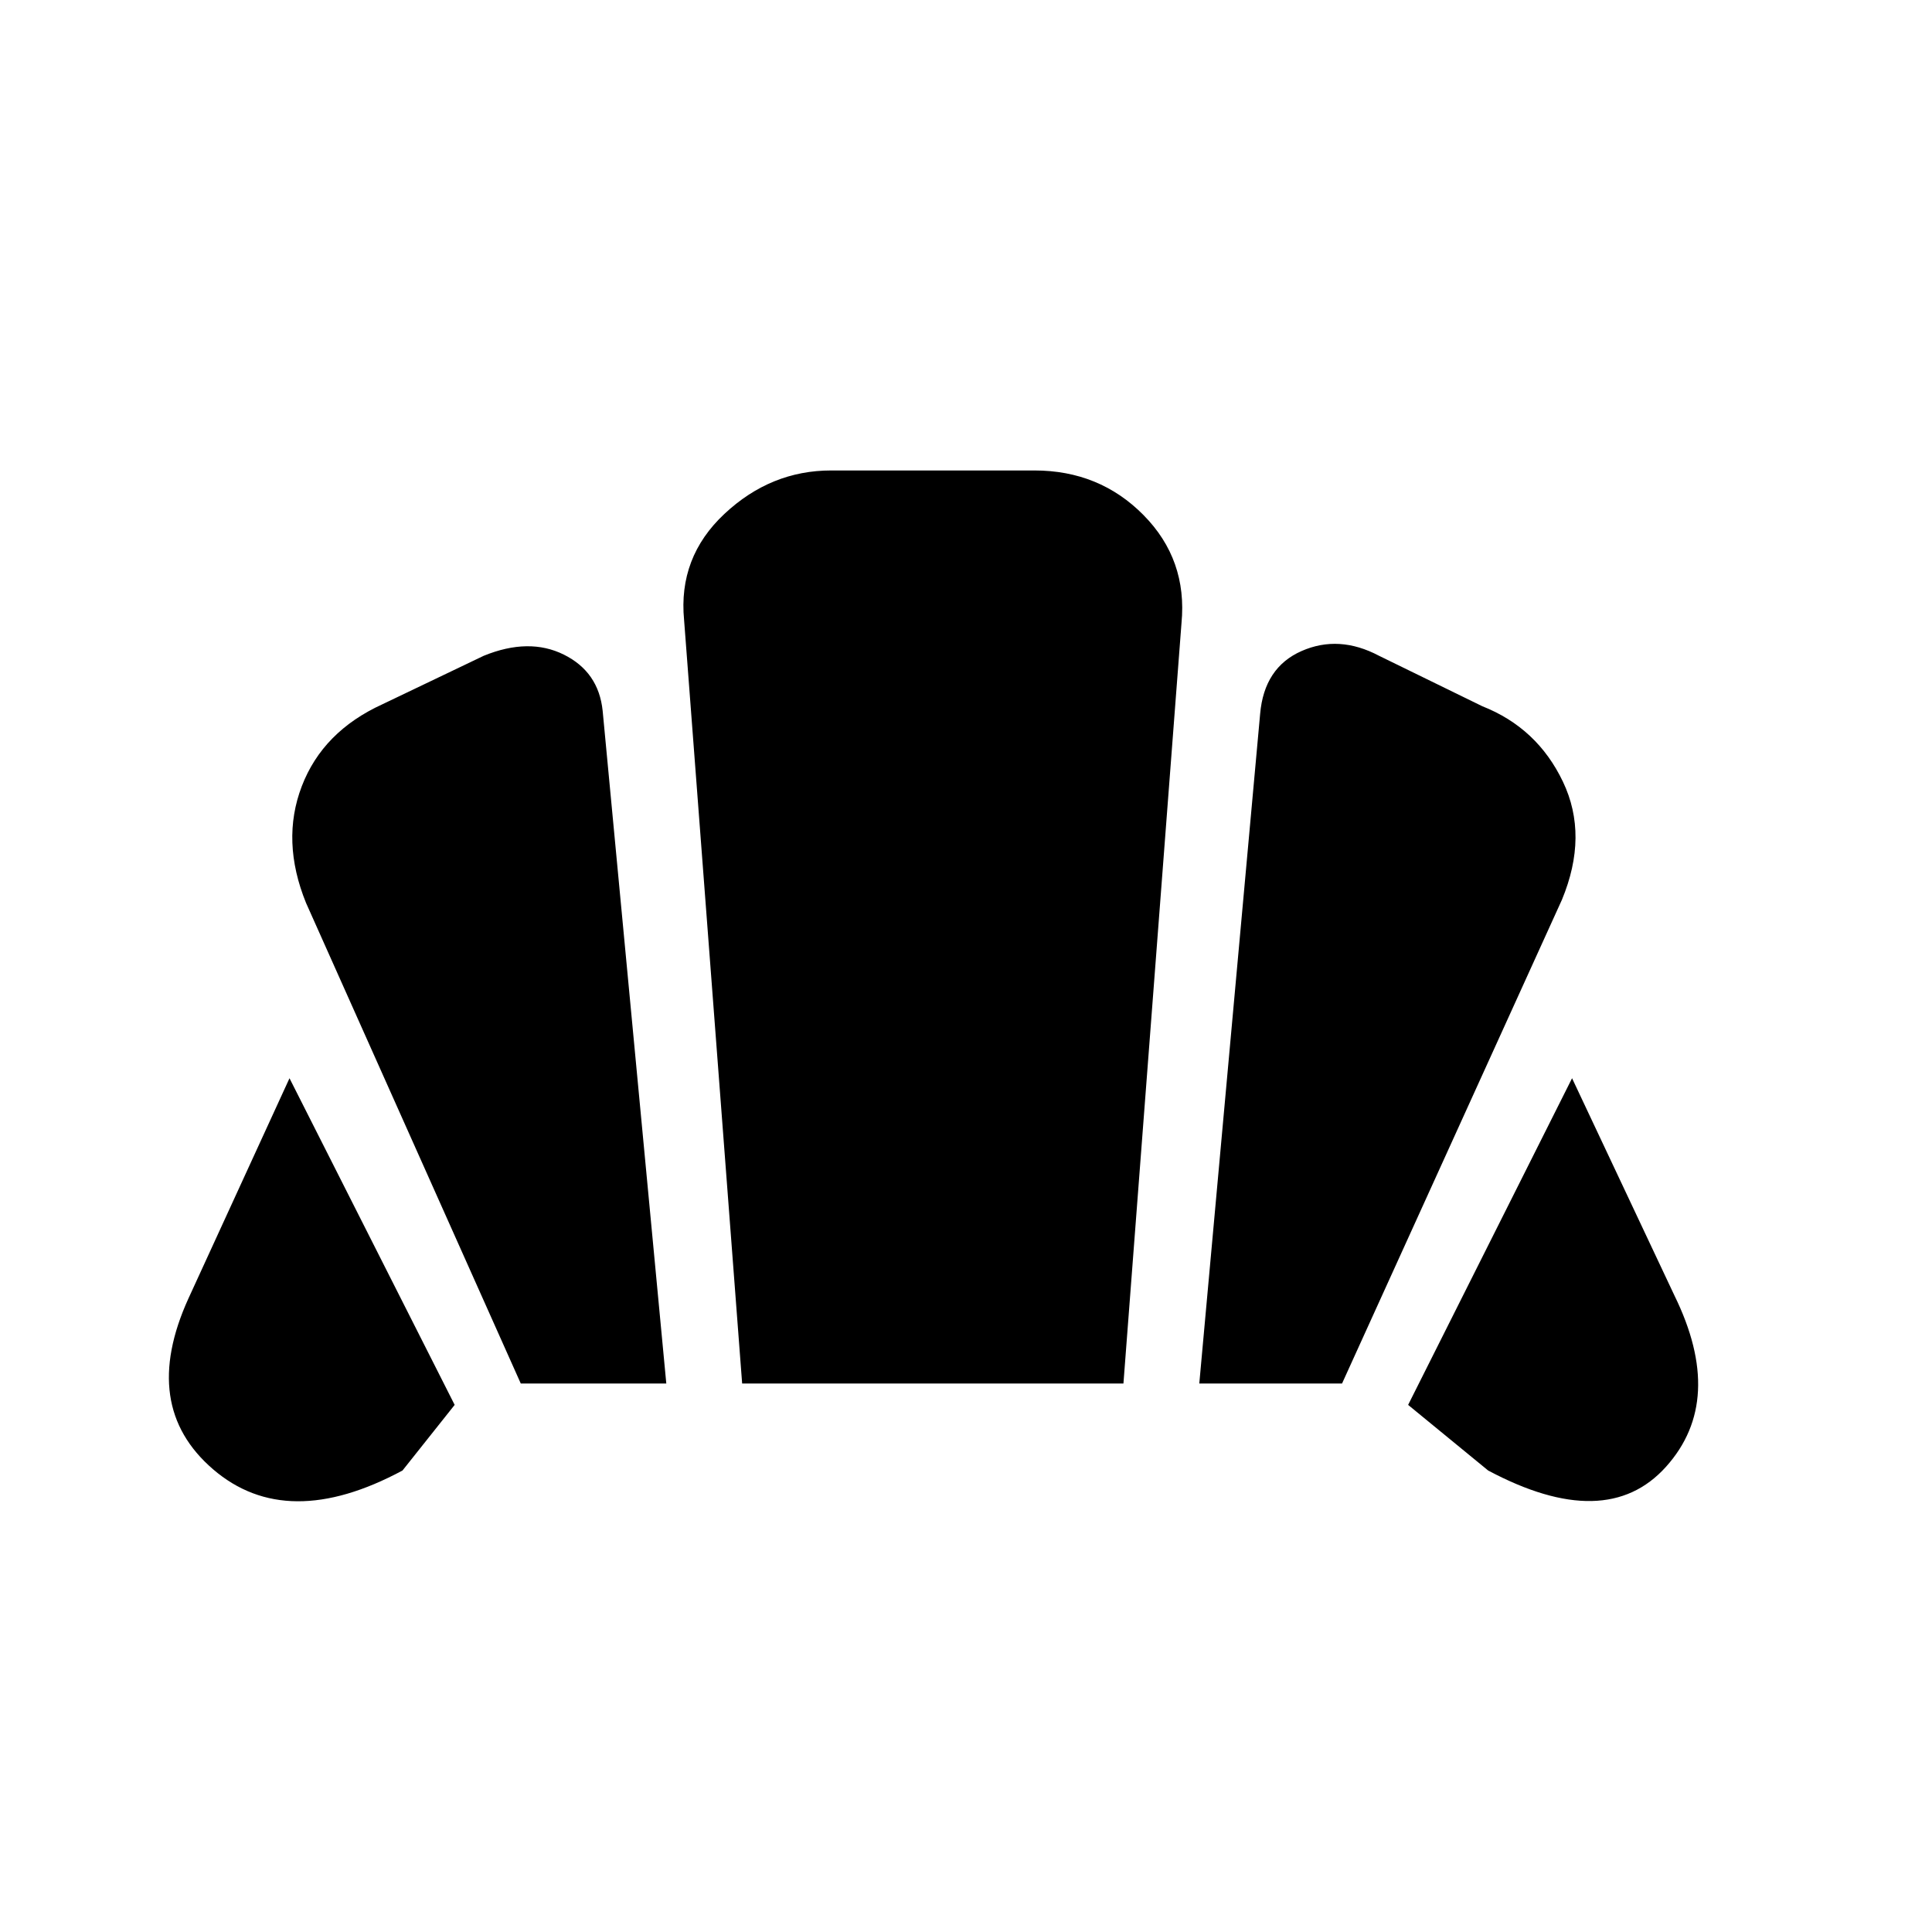 <svg xmlns="http://www.w3.org/2000/svg" height="20" viewBox="0 -960 960 960" width="20"><path d="m739.46-229.31-39.77-32.61 81.46-162.31L832-316.31q25.54 52.08-4.19 85.16-29.73 33.07-88.35 1.84Zm-143.54-43.23 30.23-332.69q2-23.08 20.58-31.27 18.58-8.19 38.5 2.35l51.31 25.07q27.31 10.77 40.07 37.5 12.77 26.74-.53 58.74l-109.23 240.3h-70.93Zm-337.15 0L152.08-511.31q-12.54-30.84-2.12-58.03 10.43-27.2 40.12-40.74l50.3-24.07q22.47-9.16 39.77-.58 17.31 8.58 19.31 27.96l31.62 334.23h-72.31ZM200-229.31q-57.46 30.85-94.08-.57-36.61-31.43-12.3-84.89l50.23-109.46 82.07 162.31L200-229.31Zm168.77-43.23-28.85-379.38q-3-31.16 20.04-52.73Q383-726.23 413-726.23h101q32.31 0 54.19 22.15 21.89 22.16 18.89 53.7l-28.85 377.84H368.77Z"/></svg>